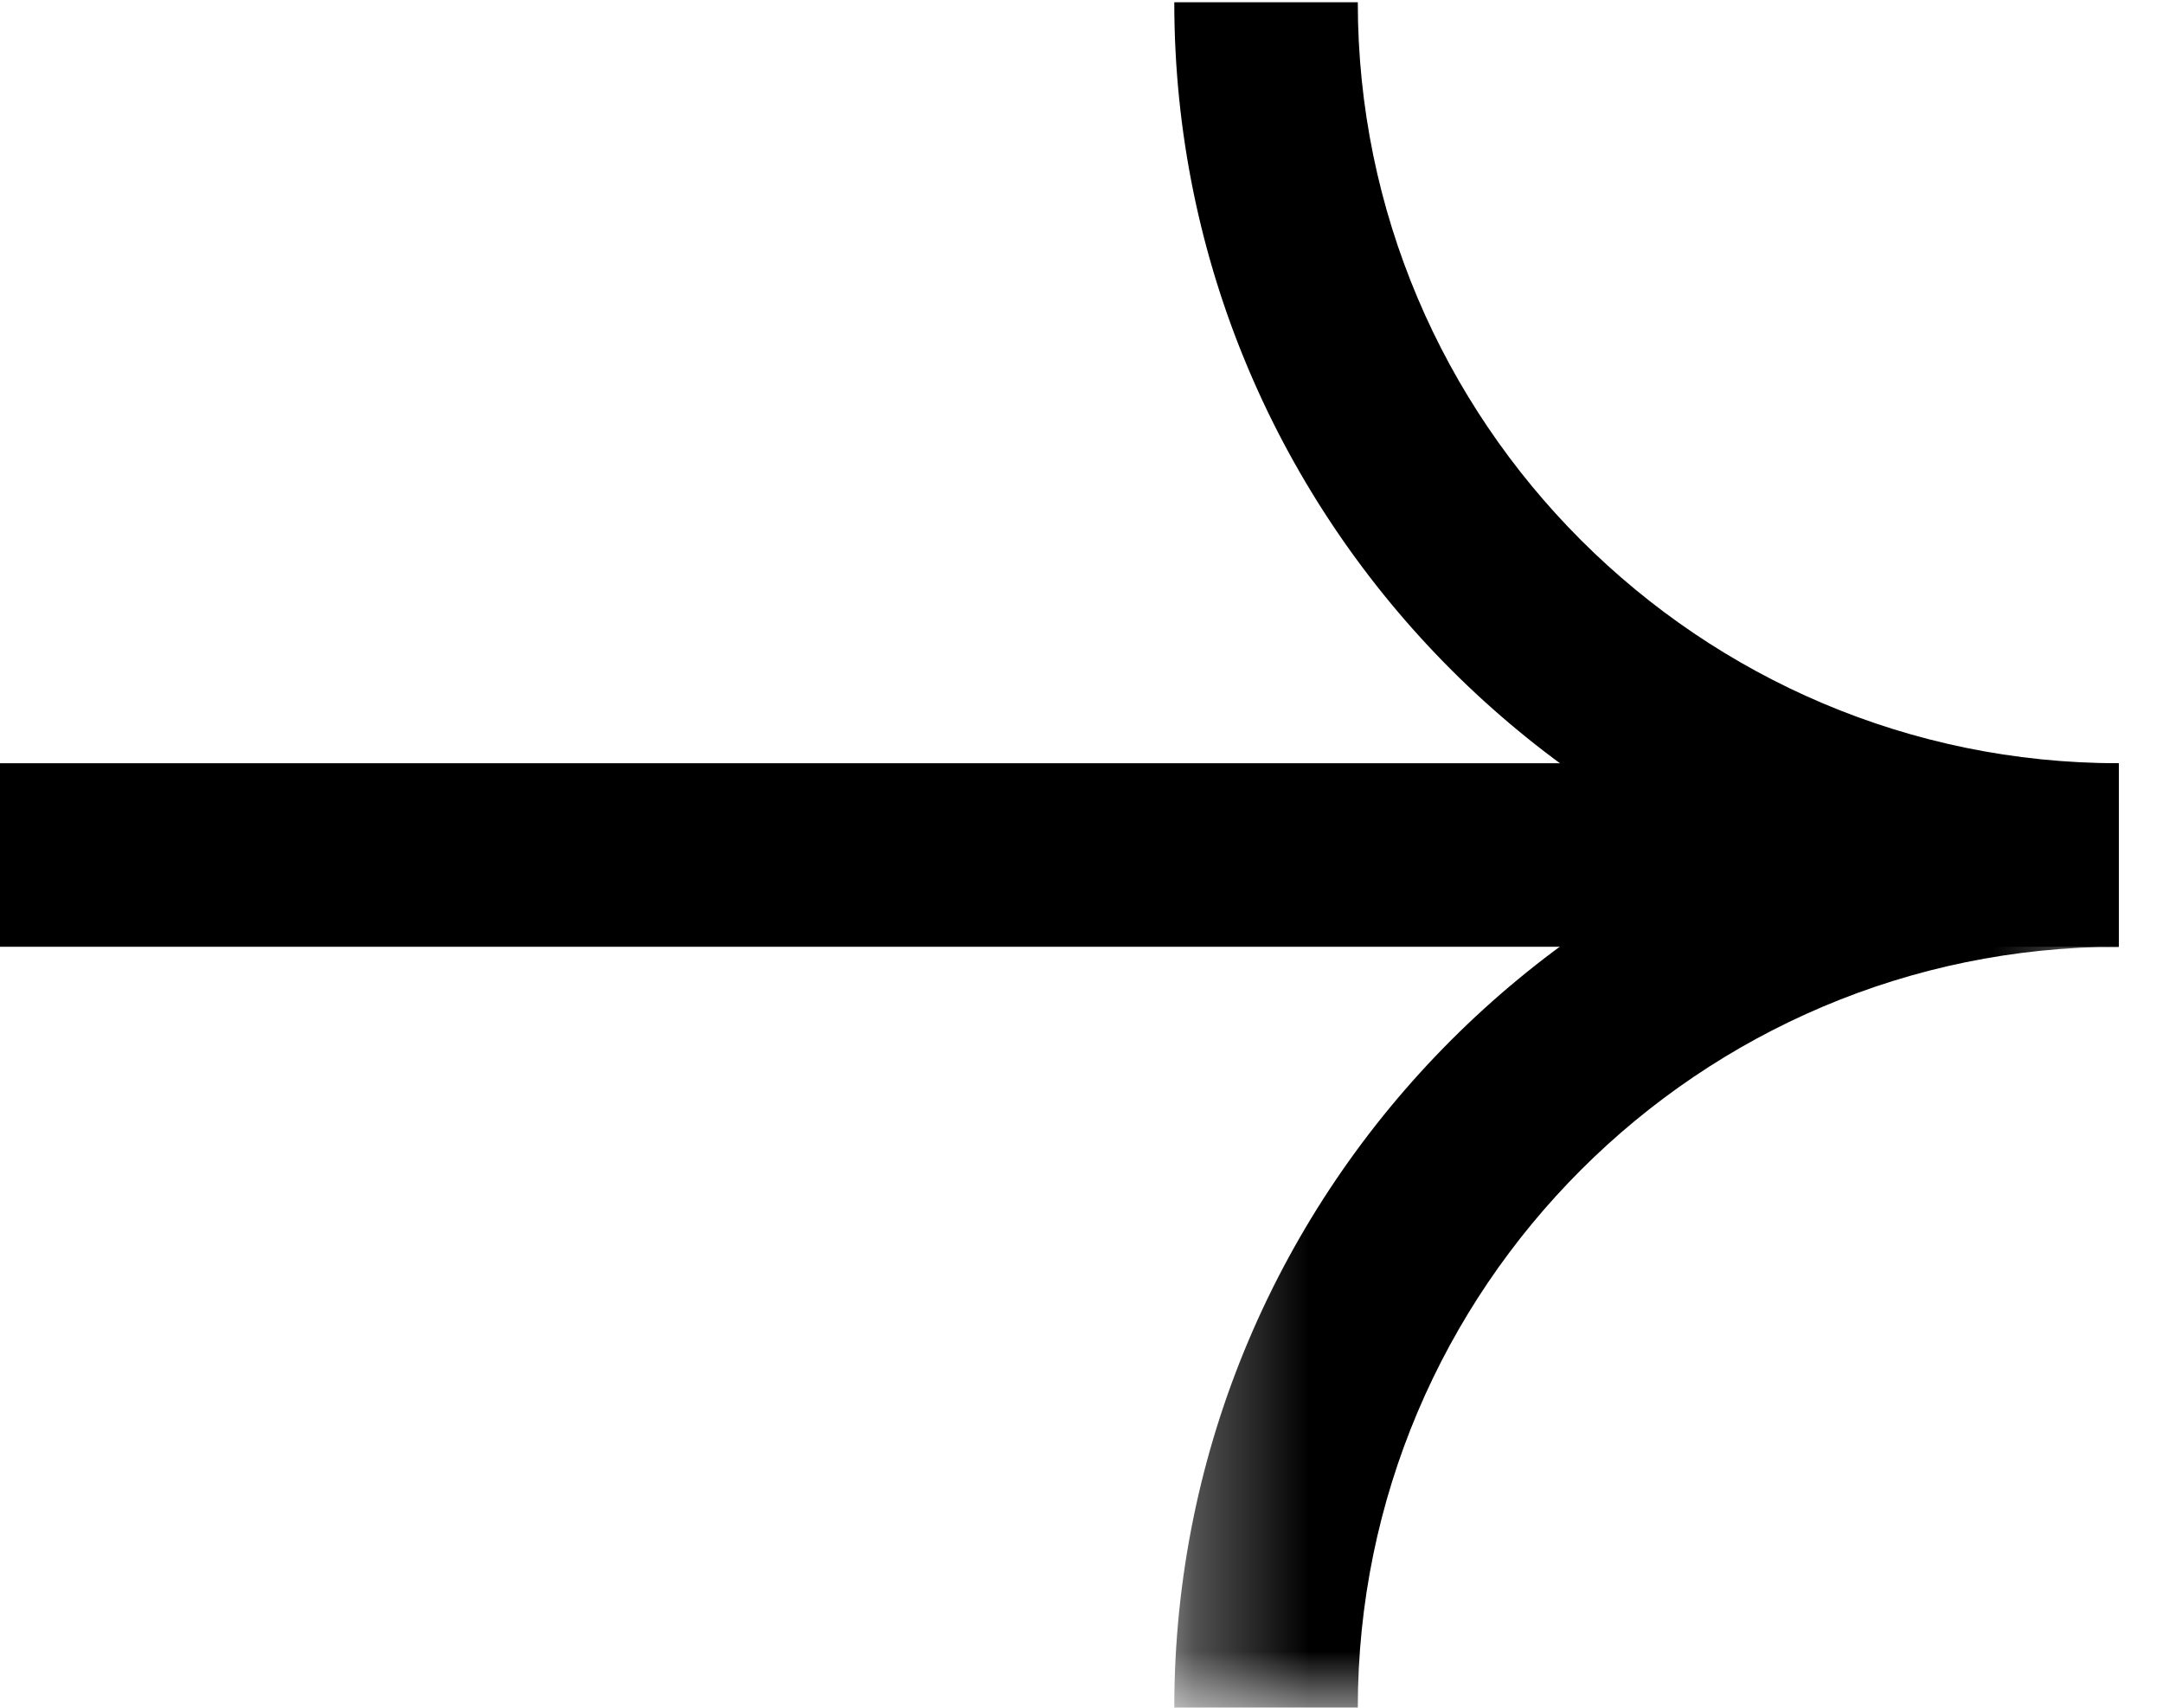 <svg viewBox="0 0 19 15" fill="none" xmlns="http://www.w3.org/2000/svg">
<path fill-rule="evenodd" clip-rule="evenodd" d="M18.611 8.316L18.611 6.704L1.92337e-08 6.704L0 8.316L18.611 8.316Z" fill="black"/>
<path fill-rule="evenodd" clip-rule="evenodd" d="M18.611 6.704L18.611 8.316C14.037 8.316 10.315 4.594 10.315 0.02L11.927 0.02C11.927 3.705 14.926 6.704 18.611 6.704Z" fill="black"/>
<mask id="mask0" mask-type="alpha" maskUnits="userSpaceOnUse" x="10" y="6" width="9" height="9">
<path fill-rule="evenodd" clip-rule="evenodd" d="M10.315 15L10.315 6.703L18.611 6.703L18.611 15L10.315 15Z" fill="black"/>
</mask>
<g mask="url(#mask0)">
<path fill-rule="evenodd" clip-rule="evenodd" d="M18.611 6.703L18.611 8.316C14.926 8.316 11.927 11.315 11.927 15L10.315 15C10.315 10.424 14.037 6.703 18.611 6.703Z" fill="black"/>
</g>
</svg>
